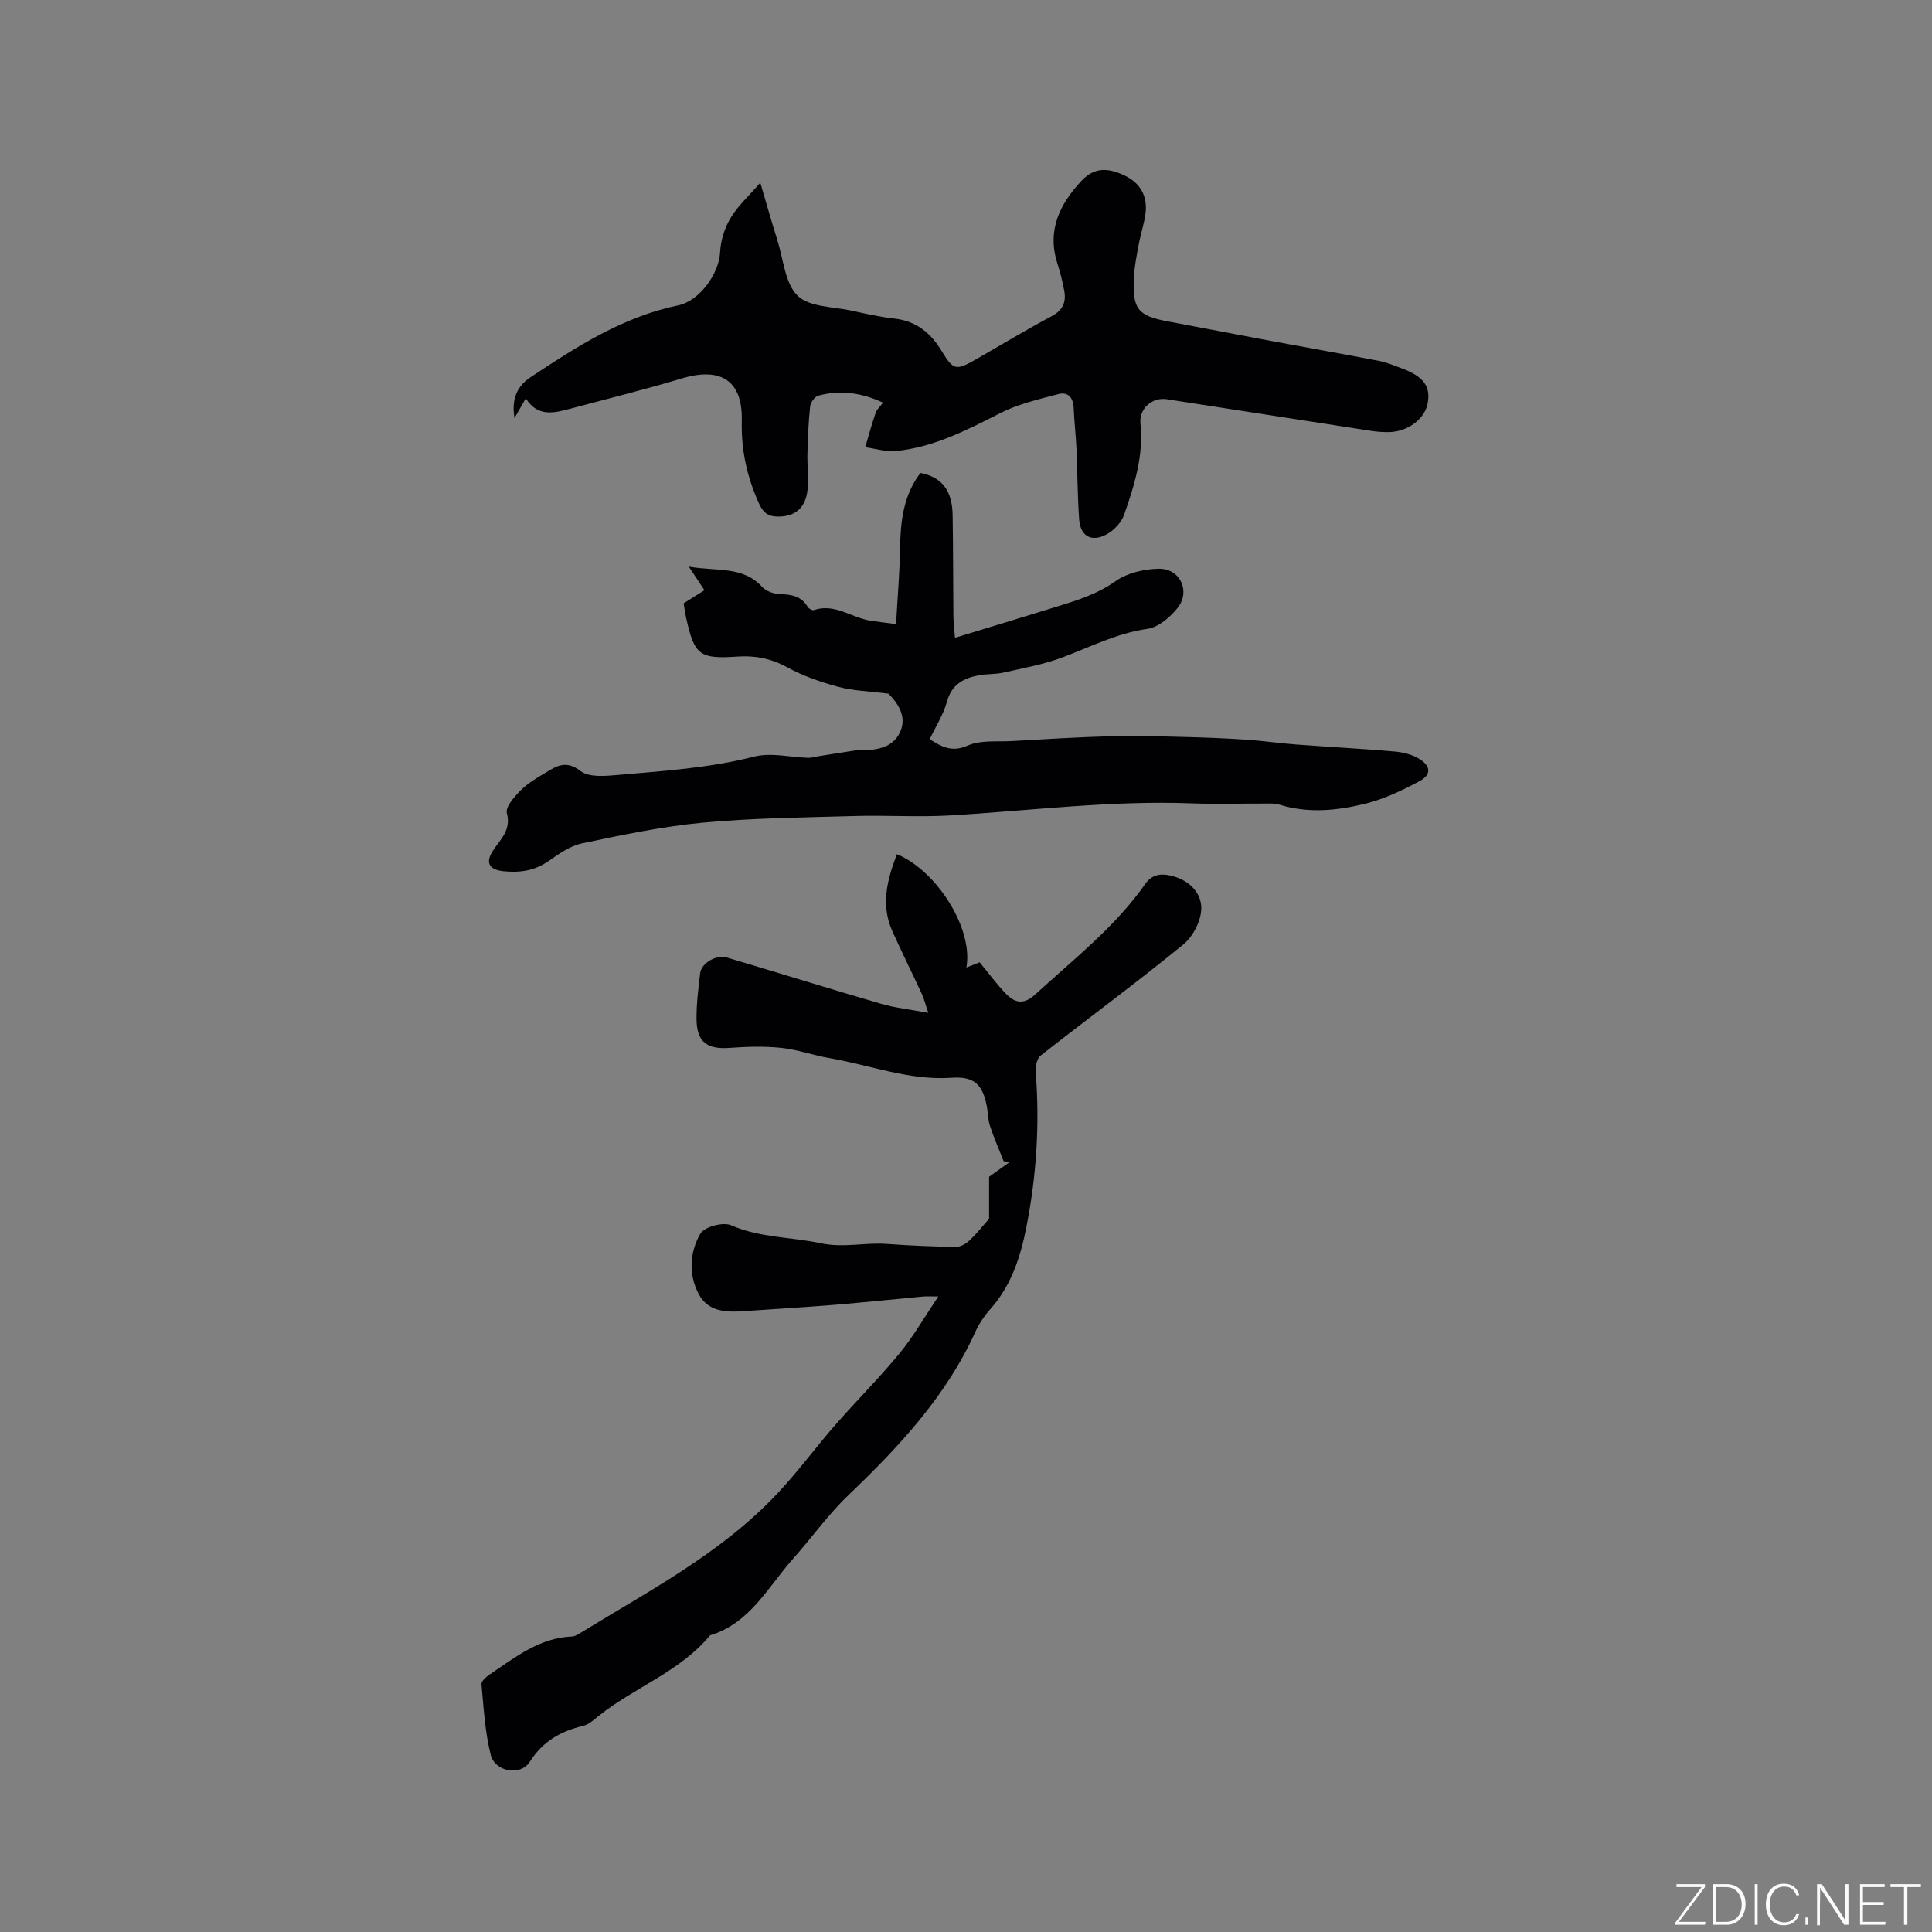 <svg enable-background="new 0 0 400 400" viewBox="0 0 400 400" xmlns="http://www.w3.org/2000/svg"><rect x="0" y="0" width="400" height="400" fill="#808080" stroke="none"/><g fill="#fafbfc"><path d="m346.9 398 5.4-7.3h-5.2v-.6h5.9v.6l-5.4 7.2h5.5l-.1.6h-6.2v-.5z"/><path d="m354.7 390.1h2.8c2.3 0 3.9 1.6 3.9 4.1s-1.6 4.3-3.9 4.3h-2.8zm.6 7.8h2c2.2 0 3.3-1.6 3.3-3.6 0-1.8-1-3.6-3.3-3.6h-2z"/><path d="m363.9 390.1v8.4h-.6v-8.4z"/><path d="m372.5 396.3c-.4 1.3-1.4 2.3-3.2 2.3-2.4 0-3.7-1.9-3.7-4.3 0-2.3 1.2-4.3 3.7-4.3 1.8 0 2.9 1 3.2 2.4h-.6c-.4-1.1-1.1-1.8-2.5-1.8-2.1 0-3 1.9-3 3.7s.9 3.7 3 3.7c1.4 0 2.1-.7 2.5-1.7z"/><path d="m373.8 398.5v-1.5h.6v1.5z"/><path d="m376.2 398.5v-8.4h1c1.3 2 4.4 6.7 4.9 7.6-.1-1.2-.1-2.4-.1-3.8v-3.8h.7v8.4h-.9c-1.2-1.9-4.4-6.8-5-7.7.1 1.1 0 2.3 0 3.9v3.9h-.6z"/><path d="m390 394.4h-4.3v3.5h4.7l-.1.6h-5.2v-8.4h5.1v.6h-4.5v3.1h4.3z"/><path d="m394.2 390.7h-2.8v-.6h6.3v.6h-2.8v7.8h-.7z"/></g><path d="m204.78 252.32c0-3.69 0-6.59 0-8.68 1.81-1.3 3.02-2.17 4.24-3.04-.41-.07-.82-.13-1.23-.2-.96-2.43-2.01-4.83-2.83-7.3-.43-1.29-.39-2.72-.65-4.07-.88-4.59-2.69-6.21-7.32-5.89-8.77.6-16.88-2.64-25.3-4.08-3.33-.57-6.58-1.76-9.93-2.11-3.52-.37-7.12-.26-10.66 0-4.71.35-6.85-1.2-6.89-5.96-.03-3.17.38-6.35.75-9.5.25-2.1 3.34-3.9 5.56-3.24 10.65 3.17 21.26 6.47 31.93 9.58 2.87.84 5.9 1.15 9.75 1.87-.67-1.96-.92-3.02-1.37-3.98-2-4.32-4.13-8.58-6.08-12.93-2.45-5.46-1.06-10.7.95-15.94 8.39 3.52 15.84 15.52 14.38 23.46 1.07-.42 1.91-.74 2.75-1.07 1.82 2.2 3.51 4.52 5.49 6.56 1.81 1.86 3.65 2.25 5.98.12 7.96-7.3 16.54-13.96 22.82-22.92 1.39-1.98 3.23-2.2 5.33-1.7 3.58.85 6.25 3.38 6.26 6.7.01 2.55-1.68 5.88-3.71 7.54-9.66 7.89-19.71 15.29-29.53 22.99-.76.6-1.13 2.19-1.05 3.27.86 10.85.19 21.6-1.92 32.26-1.22 6.19-3.11 12.09-7.44 16.95-1.25 1.4-2.35 3.04-3.13 4.75-6.06 13.37-15.83 23.8-26.27 33.79-4.19 4.01-7.59 8.82-11.46 13.17-5.21 5.84-8.9 13.35-17.19 15.86-6.25 7.55-15.64 10.75-23.06 16.68-.99.79-2.02 1.77-3.18 2.05-4.67 1.12-8.35 3.15-11.11 7.48-1.92 3-7.18 2.01-8.05-1.43-1.21-4.75-1.47-9.75-1.93-14.67-.06-.62.99-1.53 1.72-2.02 5.25-3.53 10.26-7.59 17.02-7.85.5-.02 1.02-.3 1.47-.57 14.42-8.87 29.59-16.71 41.32-29.32 4.11-4.41 7.7-9.3 11.67-13.85 4.39-5.02 9.13-9.74 13.36-14.88 2.85-3.46 5.1-7.42 8.03-11.78-1.75 0-2.44-.05-3.12.01-6.2.57-12.39 1.23-18.6 1.74-6.23.51-12.46.86-18.7 1.3-3.63.25-7.28.07-9.19-3.55-2.16-4.1-1.86-8.68.34-12.5.81-1.41 4.69-2.47 6.33-1.75 6.02 2.62 12.41 2.41 18.55 3.72 4.76 1.02 9.19-.19 13.77.15 4.75.35 9.52.55 14.28.61.96.01 2.12-.68 2.85-1.39 1.63-1.55 3.01-3.31 4-4.44z" fill="#010104"/><path d="m182.83 83.37c-4.47-2.08-8.88-2.68-13.42-1.45-.73.2-1.59 1.41-1.68 2.22-.35 3.25-.47 6.53-.56 9.81-.06 2.43.27 4.89.04 7.3-.37 3.92-2.63 5.78-6.27 5.7-1.91-.04-2.93-.81-3.76-2.63-2.51-5.49-3.75-11.09-3.6-17.19.2-8.36-4.36-11.22-12.48-8.76-7.57 2.28-15.27 4.17-22.91 6.22-3.43.92-6.86 1.83-9.33-2.12-.93 1.62-1.64 2.85-2.34 4.08-.62-3.72.37-6.5 3.31-8.44 9.53-6.32 19.11-12.51 30.58-14.89 4.46-.92 8.47-6.6 8.68-11.01.11-2.41.93-5.01 2.17-7.08 1.48-2.49 3.74-4.51 6.15-7.3 1.31 4.44 2.38 8.22 3.56 11.98 1.24 3.93 1.56 8.9 4.18 11.43 2.47 2.38 7.42 2.24 11.3 3.1 2.89.64 5.8 1.3 8.74 1.62 4.54.5 7.52 2.99 9.78 6.73 2.4 3.97 2.95 4.08 7.02 1.75 5.24-3 10.41-6.13 15.73-8.97 2.27-1.21 3.04-2.85 2.64-5.15-.35-1.97-.85-3.93-1.46-5.84-2.17-6.82.54-12.26 5-17.03 2.57-2.75 5.35-2.84 9-1.08 3.13 1.51 4.72 4.19 4.27 7.77-.28 2.19-1.02 4.32-1.42 6.51-.42 2.28-.89 4.59-1 6.9-.3 6.51.87 7.85 7.18 9.02 7.08 1.31 14.15 2.7 21.23 4.02 7.46 1.39 14.94 2.7 22.4 4.14 1.55.3 3.03.94 4.52 1.48 4.59 1.68 6.14 3.72 5.52 7.23-.56 3.23-4.03 5.91-7.92 6.02-1.26.03-2.55-.06-3.8-.25-14.1-2.17-28.19-4.37-42.28-6.55-3.1-.48-5.8 1.96-5.48 5.05.67 6.63-1.26 12.81-3.4 18.9-.57 1.61-2.14 3.24-3.68 4.06-3.11 1.65-5.38.31-5.62-3.19-.34-4.84-.34-9.71-.55-14.56-.13-2.83-.46-5.66-.58-8.49-.09-2.15-1.2-3.37-3.21-2.83-4.05 1.08-8.26 2.04-11.96 3.92-6.93 3.52-13.78 7.08-21.63 7.86-2.07.21-4.23-.5-6.35-.79.69-2.34 1.32-4.71 2.12-7.01.23-.79.93-1.37 1.57-2.21z" fill="#010104"/><path d="m183.95 143.61c-4.04-.51-7.3-.58-10.36-1.4-3.65-.98-7.33-2.26-10.64-4.07-3.33-1.82-6.63-2.46-10.33-2.2-7.8.54-8.87-.34-10.55-7.98-.25-1.12-.39-2.26-.53-3.05 1.59-1 2.95-1.86 4.31-2.71-.91-1.37-1.82-2.75-3.24-4.89 5.8 1.03 11.16-.2 15.22 4.23.81.89 2.41 1.42 3.67 1.46 2.37.08 4.4.41 5.72 2.64.22.37.96.78 1.29.67 4.29-1.45 7.71 1.53 11.57 2.17 1.54.25 3.1.43 5.44.74.3-5.49.75-10.61.83-15.73.09-5.39.64-10.57 3.88-15.11.12-.17.28-.31.41-.45 4.35.88 6.5 3.6 6.59 8.67.12 7 .09 14 .16 21 .01 1.35.2 2.7.33 4.45 7.07-2.16 13.81-4.21 20.55-6.29 4.43-1.37 8.78-2.66 12.73-5.46 2.4-1.7 5.89-2.49 8.91-2.55 4.42-.08 6.65 4.67 3.88 8.13-1.54 1.93-3.97 4-6.24 4.32-6.34.89-11.84 3.77-17.67 5.94-3.9 1.45-8.08 2.2-12.16 3.12-1.64.37-3.39.24-5.05.55-3.15.6-5.63 1.86-6.61 5.45-.73 2.68-2.32 5.13-3.58 7.79 2.32 1.43 4.45 2.83 7.87 1.31 2.64-1.17 6.01-.76 9.06-.93 6.87-.39 13.73-.82 20.6-1 5.16-.14 10.34.03 15.51.16 4.12.1 8.25.27 12.36.54 3.47.23 6.91.74 10.38 1 6.85.52 13.72.87 20.56 1.47 1.77.16 3.7.65 5.16 1.6 2.33 1.52 2.33 3.26-.15 4.57-3.52 1.87-7.22 3.65-11.05 4.6-5.86 1.46-11.9 2.09-17.9.22-.98-.31-2.1-.21-3.16-.22-4.98-.02-9.98.15-14.95-.04-16.79-.65-33.43 1.52-50.13 2.5-6.54.38-13.13-.07-19.69.12-10.48.3-21 .4-31.42 1.37-8.41.79-16.74 2.55-25.03 4.29-2.48.52-4.82 2.2-6.98 3.7-2.9 2.01-5.98 2.42-9.34 2.06-2.94-.31-3.71-1.77-2.15-4.2 1.52-2.37 3.85-4.24 2.91-7.83-.33-1.26 1.55-3.39 2.84-4.69 1.46-1.48 3.35-2.57 5.15-3.66 2.29-1.39 4.26-2.68 7.26-.36 1.74 1.35 5.09 1.05 7.66.82 9.47-.84 18.96-1.42 28.27-3.8 3.5-.89 7.48.14 11.25.25.6.02 1.21-.19 1.82-.29 2.7-.43 5.4-.85 8.1-1.28.1-.02.21 0 .32 0 3.42.07 7.04-.33 8.65-3.56 1.75-3.53-.64-6.43-2.31-8.16z" fill="#010104"/></svg>
